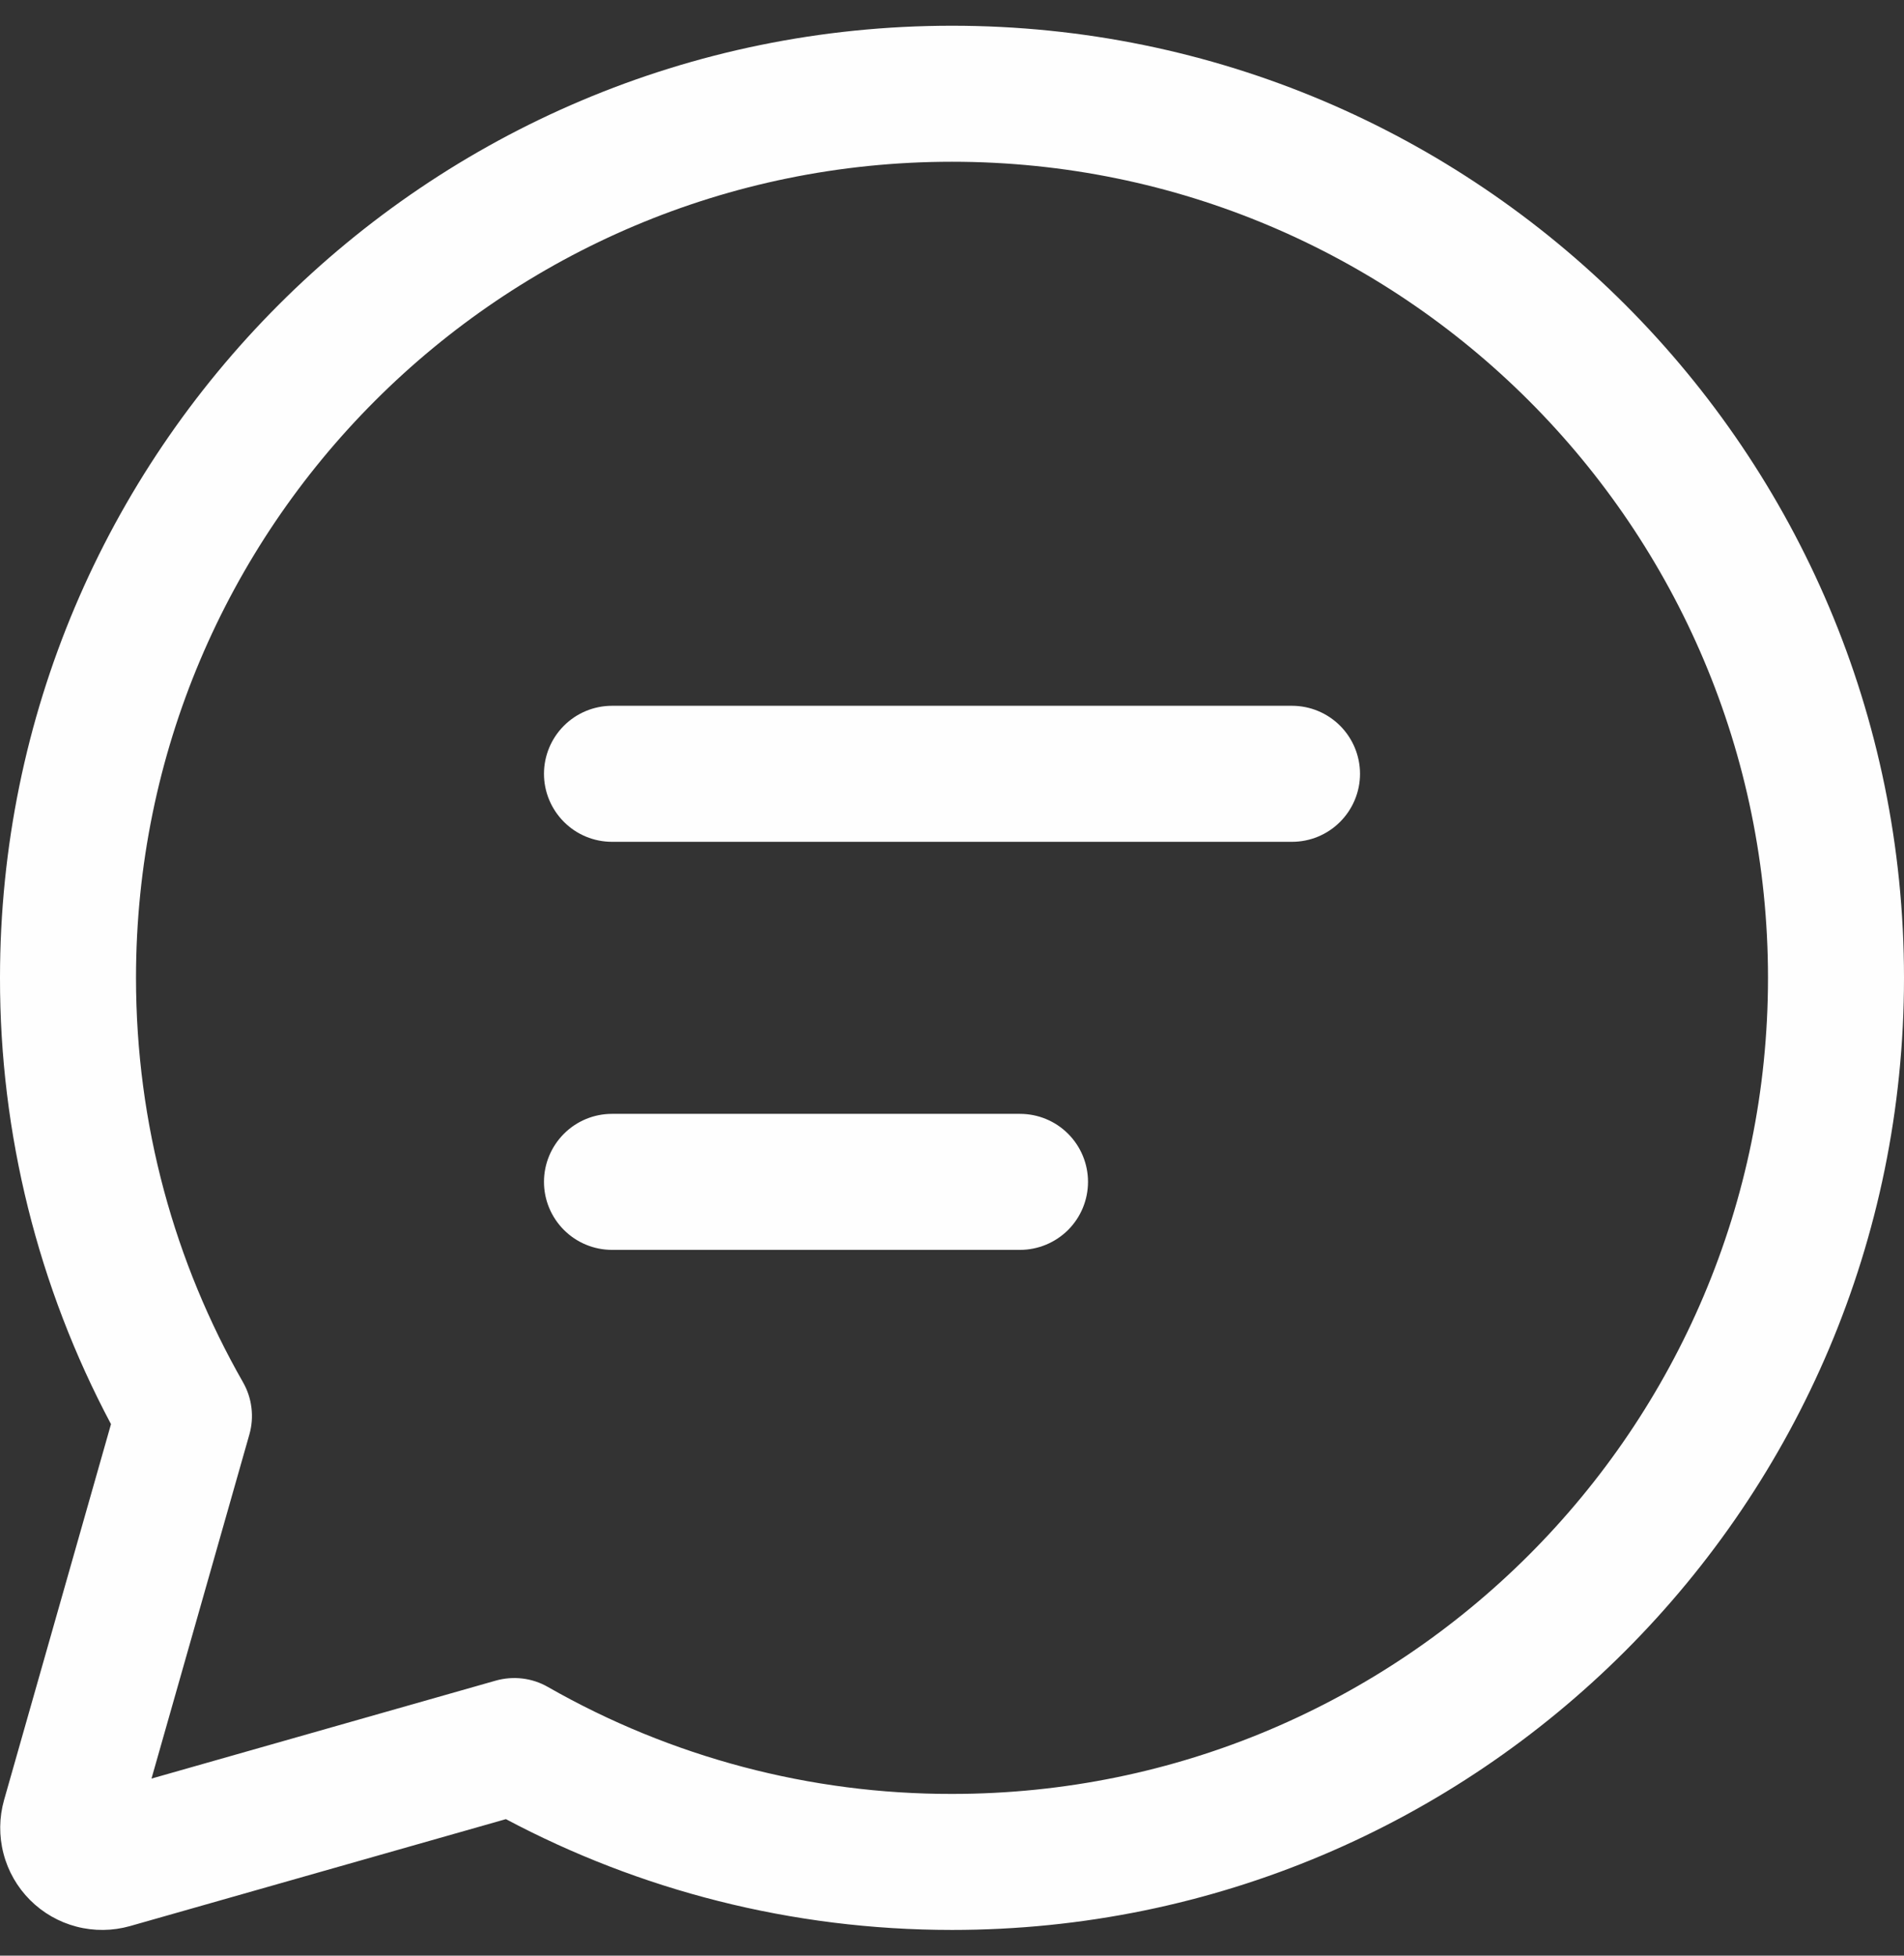 <svg width="37" height="38" viewBox="0 0 37 38" fill="none" xmlns="http://www.w3.org/2000/svg">
<rect x="0" y="0" width="37" height="38" fill="#333333" stroke="none"/>
<path d="M18.5 3.143C9.743 3.143 2.643 10.243 2.643 19C2.643 21.861 3.399 24.541 4.721 26.856C4.809 27.009 4.865 27.177 4.886 27.352C4.908 27.527 4.894 27.704 4.846 27.873L2.944 34.559L9.632 32.656C9.801 32.608 9.978 32.594 10.153 32.615C10.328 32.636 10.497 32.692 10.649 32.78C13.04 34.145 15.747 34.862 18.5 34.857C27.258 34.857 34.357 27.757 34.357 19C34.357 10.243 27.258 3.143 18.5 3.143ZM1.41102e-05 19C1.41102e-05 8.783 8.283 0.5 18.5 0.5C28.717 0.5 37 8.783 37 19C37 29.217 28.717 37.5 18.5 37.5C15.371 37.5 12.419 36.722 9.831 35.347L2.527 37.425C2.187 37.521 1.828 37.525 1.487 37.436C1.145 37.347 0.834 37.169 0.584 36.919C0.335 36.669 0.156 36.358 0.068 36.016C-0.021 35.675 -0.017 35.316 0.079 34.976L2.157 27.672C0.737 25.003 -0.004 22.024 1.41102e-05 19ZM10.571 15.036C10.571 14.685 10.711 14.349 10.959 14.101C11.206 13.854 11.542 13.714 11.893 13.714H25.107C25.458 13.714 25.794 13.854 26.041 14.101C26.289 14.349 26.429 14.685 26.429 15.036C26.429 15.386 26.289 15.722 26.041 15.97C25.794 16.218 25.458 16.357 25.107 16.357H11.893C11.542 16.357 11.206 16.218 10.959 15.97C10.711 15.722 10.571 15.386 10.571 15.036ZM11.893 21.643C11.542 21.643 11.206 21.782 10.959 22.03C10.711 22.278 10.571 22.614 10.571 22.964C10.571 23.315 10.711 23.651 10.959 23.899C11.206 24.146 11.542 24.286 11.893 24.286H19.821C20.172 24.286 20.508 24.146 20.756 23.899C21.004 23.651 21.143 23.315 21.143 22.964C21.143 22.614 21.004 22.278 20.756 22.03C20.508 21.782 20.172 21.643 19.821 21.643H11.893Z" fill="#FEFEFE"/>
</svg>
